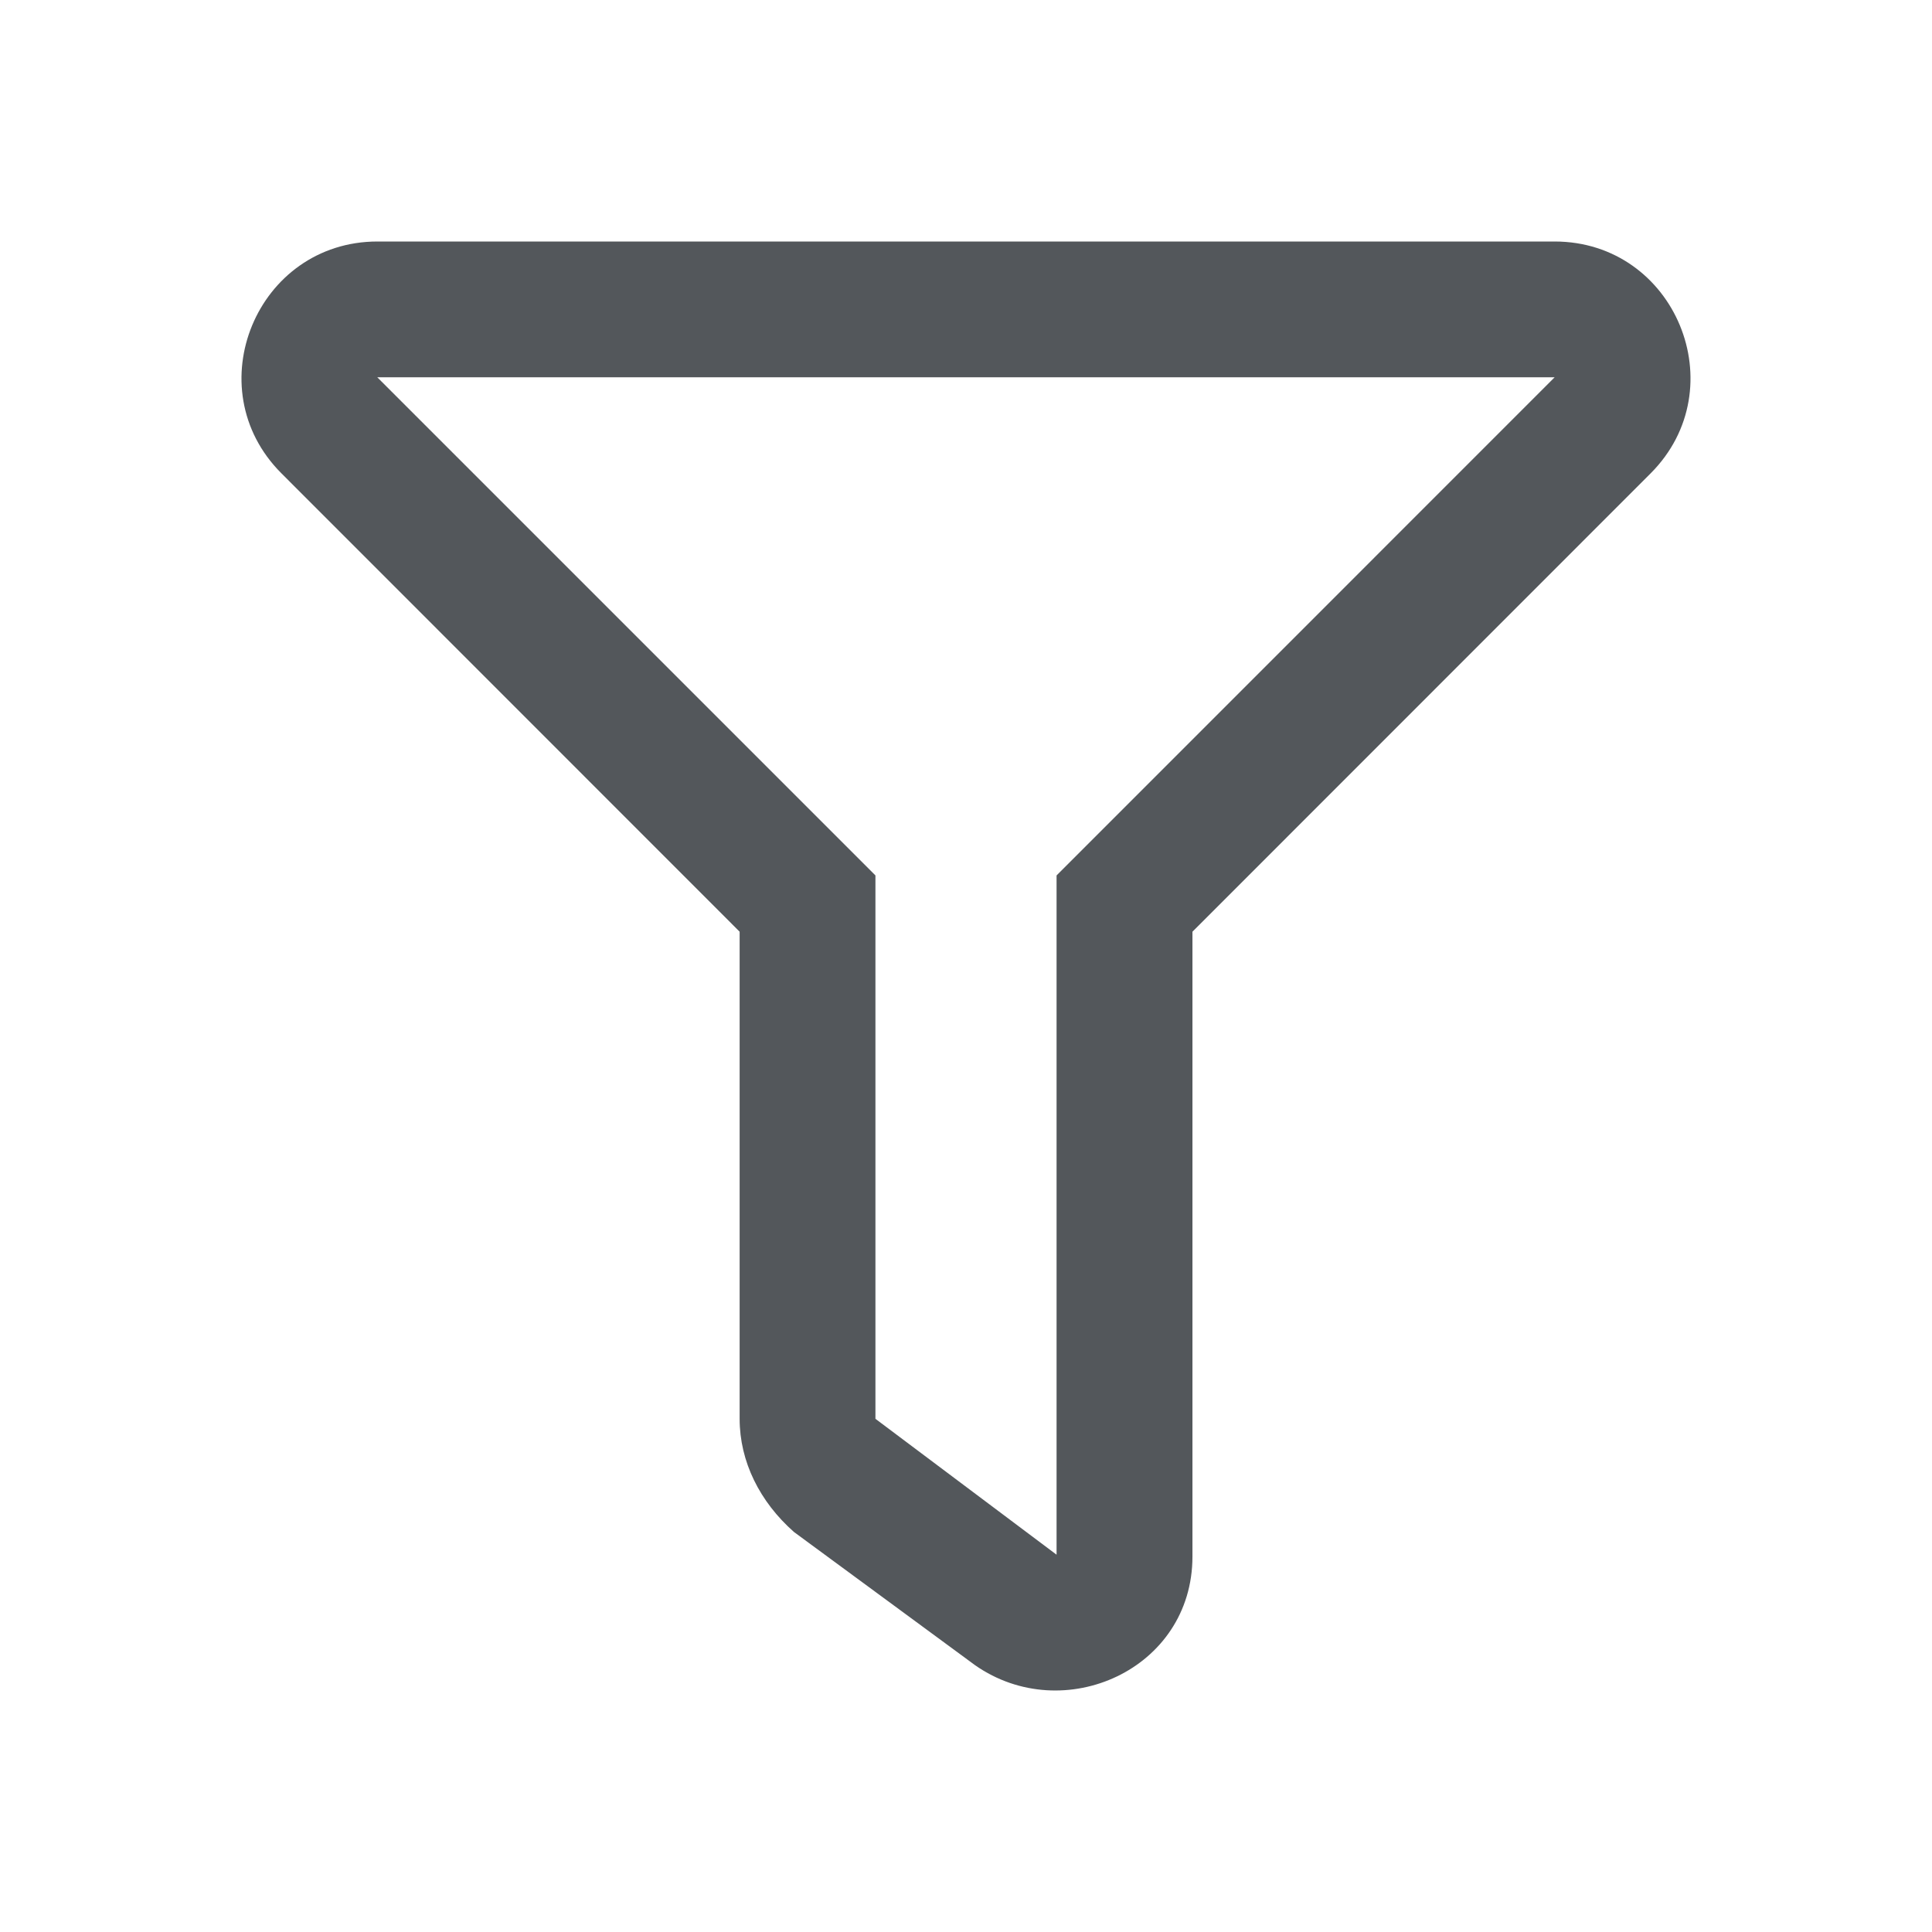 <svg fill="none" xmlns="http://www.w3.org/2000/svg" viewBox="0 0 24 24">
  <path fill-rule="evenodd" clip-rule="evenodd" d="M19.31 3H4.69c-1.5 0-2.256 1.819-1.194 2.88l5.692 5.694v6.051c0 .531.25 1.031.675 1.406l2.25 1.655c1.099.768 2.7.054 2.7-1.35v-7.762l5.691-5.693C21.564 4.82 20.813 3 19.311 3Zm-6.185 7.875v8.438l-2.25-1.688v-6.75L4.687 4.687h14.625l-6.187 6.188Z" fill="#53575B"/>
</svg>